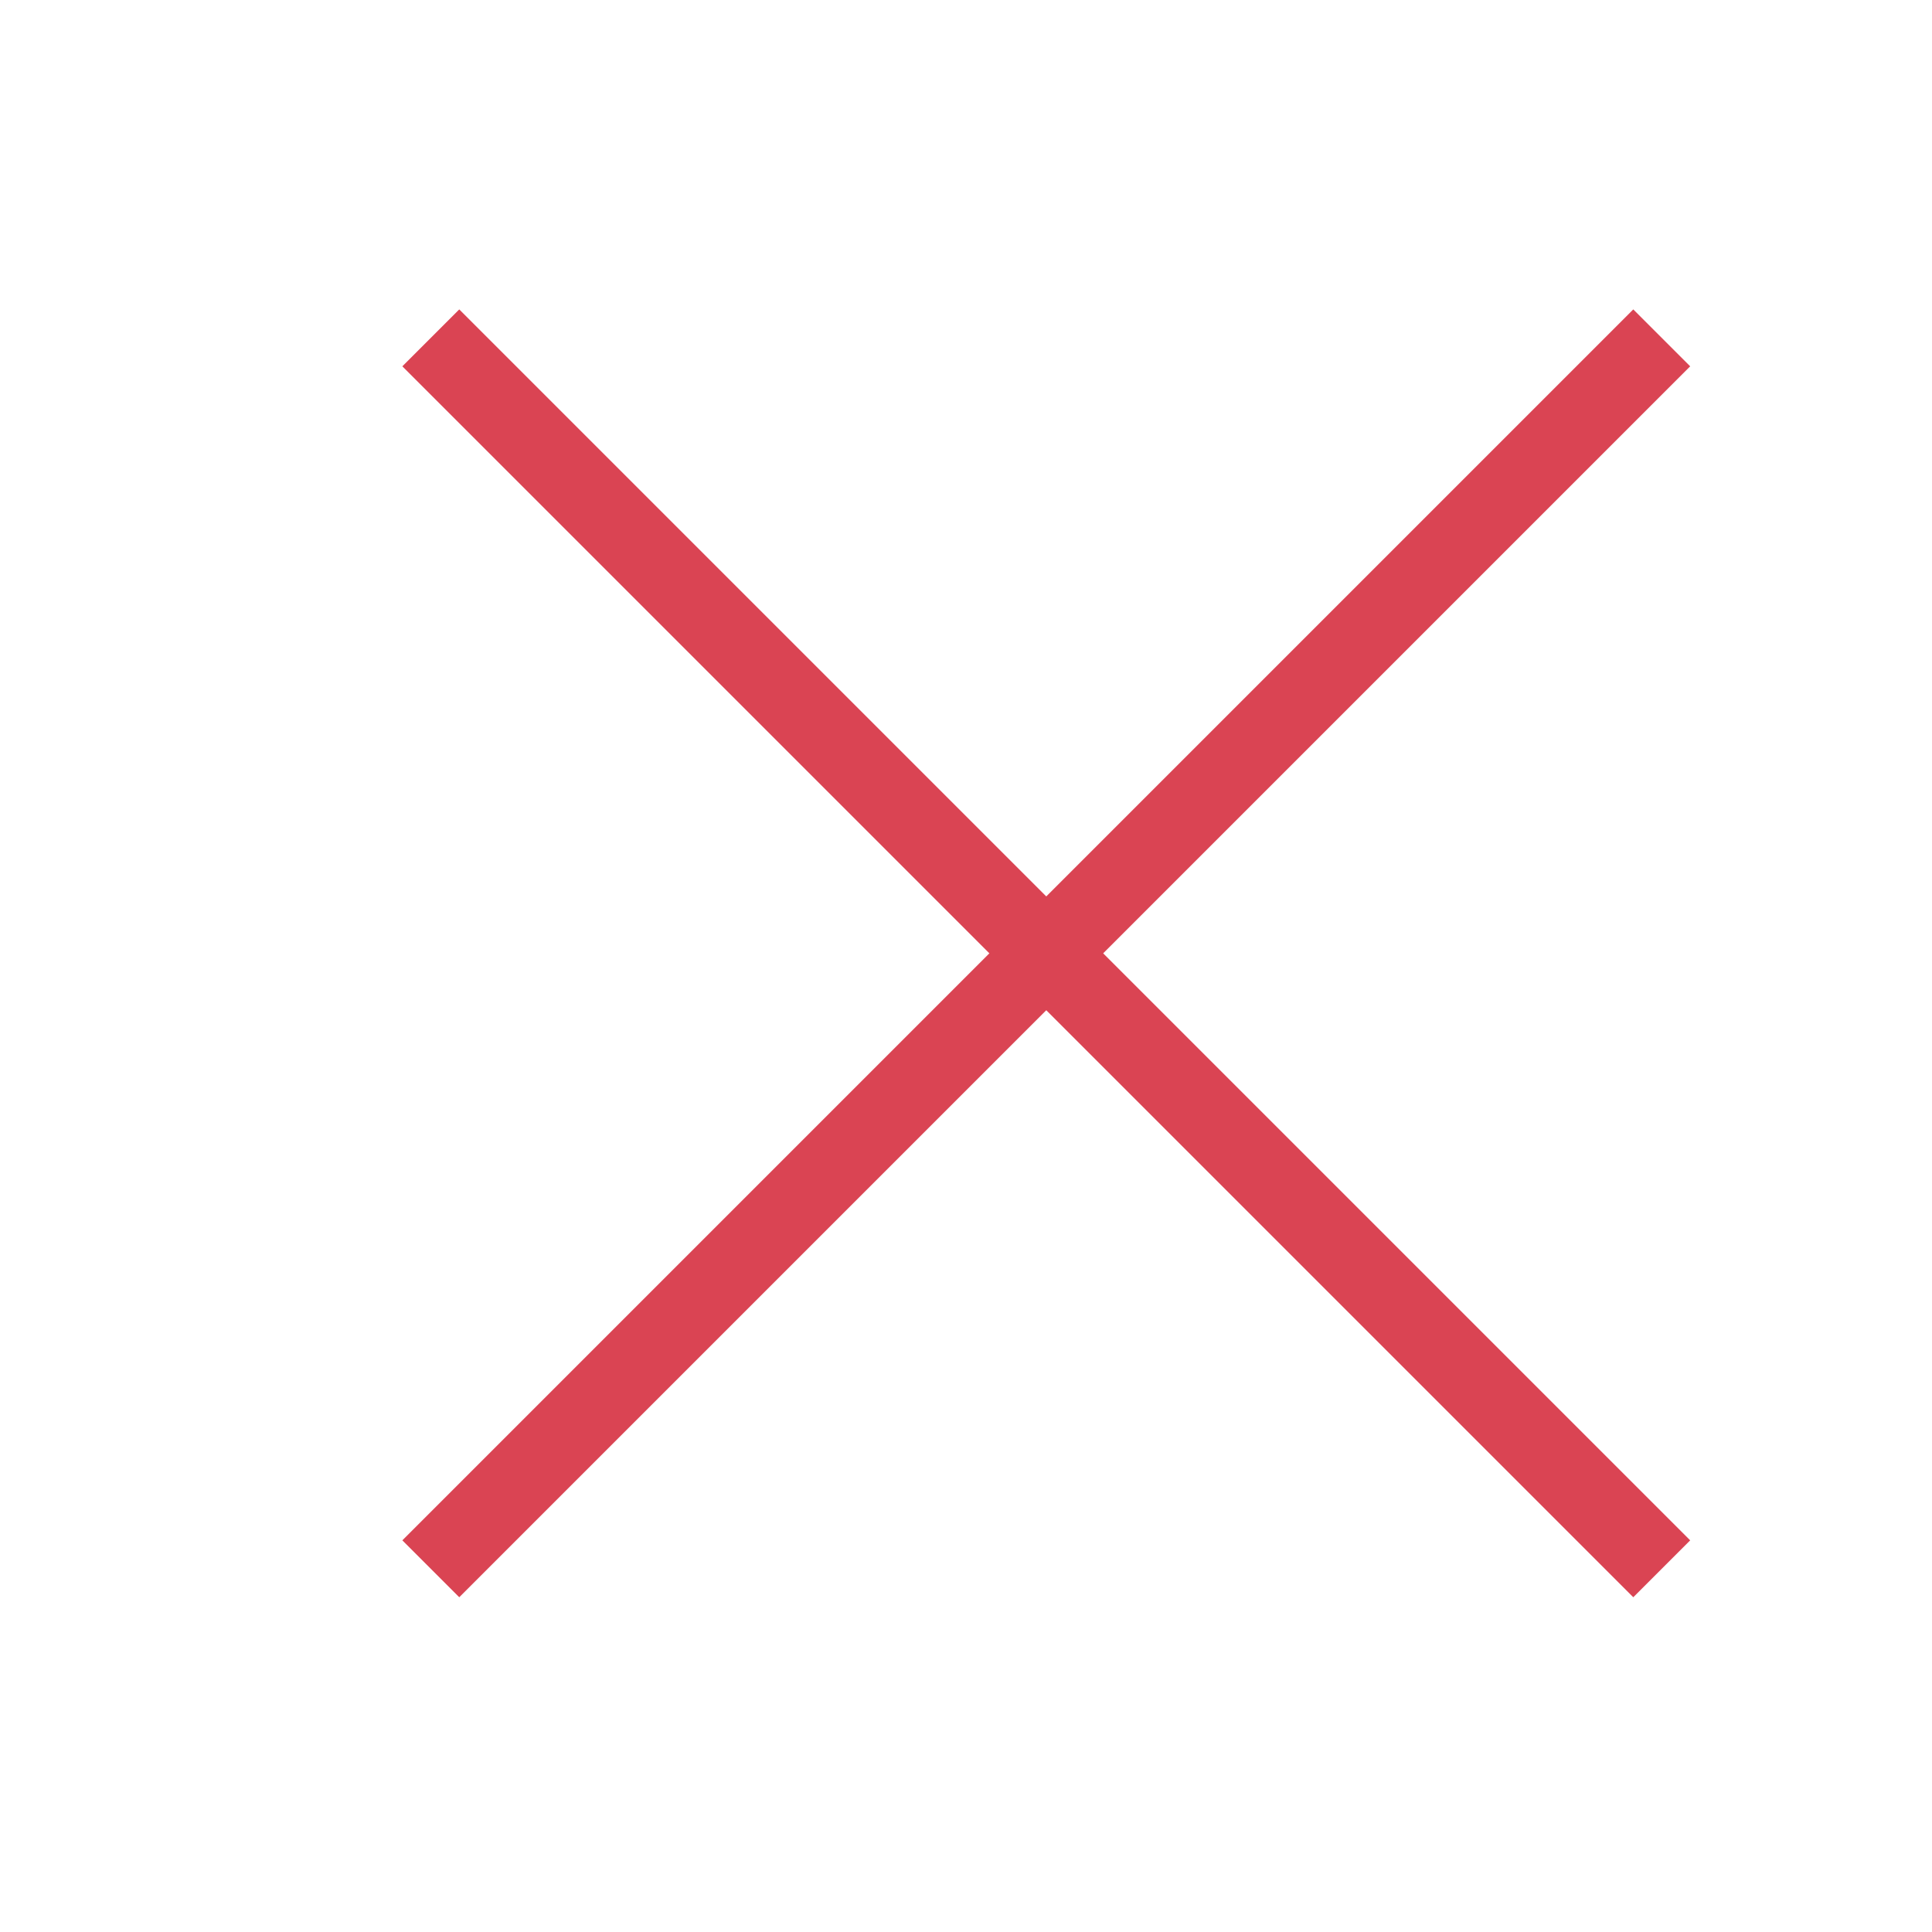 <?xml version="1.0" encoding="UTF-8" standalone="no"?>
<!-- Created with Inkscape (http://www.inkscape.org/) -->

<svg
   xmlns:dc="http://purl.org/dc/elements/1.1/"
   xmlns:cc="http://creativecommons.org/ns#"
   xmlns:rdf="http://www.w3.org/1999/02/22-rdf-syntax-ns#"
   xmlns:svg="http://www.w3.org/2000/svg"
   xmlns="http://www.w3.org/2000/svg"
   xmlns:xlink="http://www.w3.org/1999/xlink"
   xmlns:sodipodi="http://sodipodi.sourceforge.net/DTD/sodipodi-0.dtd"
   xmlns:inkscape="http://www.inkscape.org/namespaces/inkscape"
   width="24"
   height="24"
   id="svg3760"
   version="1.1"
   inkscape:version="0.48.4 r9939"
   sodipodi:docname="lc_downsearch.svg">
  <defs
     id="defs3762">
    <linearGradient
       inkscape:collect="always"
       id="linearGradient4344">
      <stop
         style="stop-color:#ed868d;stop-opacity:1"
         offset="0"
         id="stop4346" />
      <stop
         style="stop-color:#fbe6e8;stop-opacity:1"
         offset="1"
         id="stop4348" />
    </linearGradient>
    <linearGradient
       id="linearGradient4435"
       inkscape:collect="always">
      <stop
         id="stop4437"
         offset="0"
         style="stop-color:#c61423;stop-opacity:1" />
      <stop
         id="stop4439"
         offset="1"
         style="stop-color:#dc2b41;stop-opacity:1" />
    </linearGradient>
    <linearGradient
       inkscape:collect="always"
       xlink:href="#linearGradient4400"
       id="linearGradient4394"
       x1="20"
       y1="20"
       x2="44"
       y2="44"
       gradientUnits="userSpaceOnUse"
       gradientTransform="translate(0,-7)" />
    <linearGradient
       id="linearGradient4400"
       inkscape:collect="always">
      <stop
         id="stop4402"
         offset="0"
         style="stop-color:#020303;stop-opacity:1" />
      <stop
         id="stop4404"
         offset="1"
         style="stop-color:#424649;stop-opacity:0" />
    </linearGradient>
    <linearGradient
       inkscape:collect="always"
       xlink:href="#linearGradient4344"
       id="linearGradient4179"
       x1="768.857"
       y1="201.934"
       x2="768.857"
       y2="177.934"
       gradientUnits="userSpaceOnUse"
       gradientTransform="translate(0,-7)" />
    <linearGradient
       gradientTransform="matrix(-1.405,0,0,1.405,804.695,154.096)"
       inkscape:collect="always"
       xlink:href="#linearGradient4435"
       id="linearGradient4416"
       x1="26.212"
       y1="44"
       x2="26.212"
       y2="7"
       gradientUnits="userSpaceOnUse" />
    <linearGradient
       inkscape:collect="always"
       id="linearGradient4344-0">
      <stop
         style="stop-color:#ed868d;stop-opacity:1"
         offset="0"
         id="stop4346-8" />
      <stop
         style="stop-color:#fbe6e8;stop-opacity:1"
         offset="1"
         id="stop4348-9" />
    </linearGradient>
    <linearGradient
       id="linearGradient4435-3"
       inkscape:collect="always">
      <stop
         id="stop4437-3"
         offset="0"
         style="stop-color:#c61423;stop-opacity:1" />
      <stop
         id="stop4439-7"
         offset="1"
         style="stop-color:#dc2b41;stop-opacity:1" />
    </linearGradient>
    <linearGradient
       inkscape:collect="always"
       xlink:href="#linearGradient4400-7"
       id="linearGradient4394-8"
       x1="20"
       y1="20"
       x2="44"
       y2="44"
       gradientUnits="userSpaceOnUse"
       gradientTransform="translate(0,-7)" />
    <linearGradient
       id="linearGradient4400-7"
       inkscape:collect="always">
      <stop
         id="stop4402-9"
         offset="0"
         style="stop-color:#020303;stop-opacity:1" />
      <stop
         id="stop4404-4"
         offset="1"
         style="stop-color:#424649;stop-opacity:0" />
    </linearGradient>
    <linearGradient
       inkscape:collect="always"
       xlink:href="#linearGradient4344-0"
       id="linearGradient4179-4"
       x1="768.857"
       y1="201.934"
       x2="768.857"
       y2="177.934"
       gradientUnits="userSpaceOnUse"
       gradientTransform="translate(0,-7)" />
    <linearGradient
       gradientTransform="matrix(-1.405,0,0,1.405,804.695,154.096)"
       inkscape:collect="always"
       xlink:href="#linearGradient4435-3"
       id="linearGradient4416-2"
       x1="26.212"
       y1="44"
       x2="26.212"
       y2="7"
       gradientUnits="userSpaceOnUse" />
  </defs>
  <sodipodi:namedview
     id="base"
     pagecolor="#ffffff"
     bordercolor="#666666"
     borderopacity="1.0"
     inkscape:pageopacity="0.0"
     inkscape:pageshadow="2"
     inkscape:zoom="24.451298"
     inkscape:cx="7.3919247"
     inkscape:cy="5.4158779"
     inkscape:document-units="px"
     inkscape:current-layer="layer1"
     showgrid="true"
     fit-margin-top="0"
     fit-margin-left="0"
     fit-margin-right="0"
     fit-margin-bottom="0"
     inkscape:window-width="1167"
     inkscape:window-height="1053"
     inkscape:window-x="56"
     inkscape:window-y="0"
     inkscape:window-maximized="0"
     inkscape:showpageshadow="false"
     showguides="true"
     inkscape:object-paths="true"
     inkscape:snap-bbox="true"
     inkscape:snap-global="true">
    <inkscape:grid
       type="xygrid"
       id="grid4106"
       originx="1.8863594e-05px"
       originy="-1.7016406e-05px" />
    <sodipodi:guide
       position="3,21"
       orientation="0,18"
       id="guide4229" />
    <sodipodi:guide
       position="21,21"
       orientation="18,0"
       id="guide4231" />
    <sodipodi:guide
       position="35,3"
       orientation="0,-18"
       id="guide4233" />
    <sodipodi:guide
       position="3,3"
       orientation="-18,0"
       id="guide4235" />
    <sodipodi:guide
       position="20,4"
       orientation="0,-16"
       id="guide4241" />
    <sodipodi:guide
       position="4,20"
       orientation="6,0"
       id="guide4155" />
    <sodipodi:guide
       position="20,20"
       orientation="0,-6"
       id="guide4169" />
  </sodipodi:namedview>
  <g
     inkscape:label="Capa 1"
     inkscape:groupmode="layer"
     id="layer1"
     transform="translate(-550.286,-606.648)">
    <g
       transform="translate(552.285,-422.714)"
       id="layer1-03"
       inkscape:label="Capa 1">
      <rect
         transform="matrix(0.707,0.707,-0.707,0.707,0,0)"
         y="728.076"
         x="733.318"
         height="1"
         width="21.628"
         id="rect4103"
         style="fill:#da4453;fill-opacity:1;stroke:none" />
      <rect
         style="fill:#da4453;fill-opacity:1;stroke:none"
         id="rect4105"
         width="21.628"
         height="1"
         x="-739.39"
         y="-744.632"
         transform="matrix(0.707,-0.707,-0.707,-0.707,0,0)" />
    </g>
  </g>
</svg>
